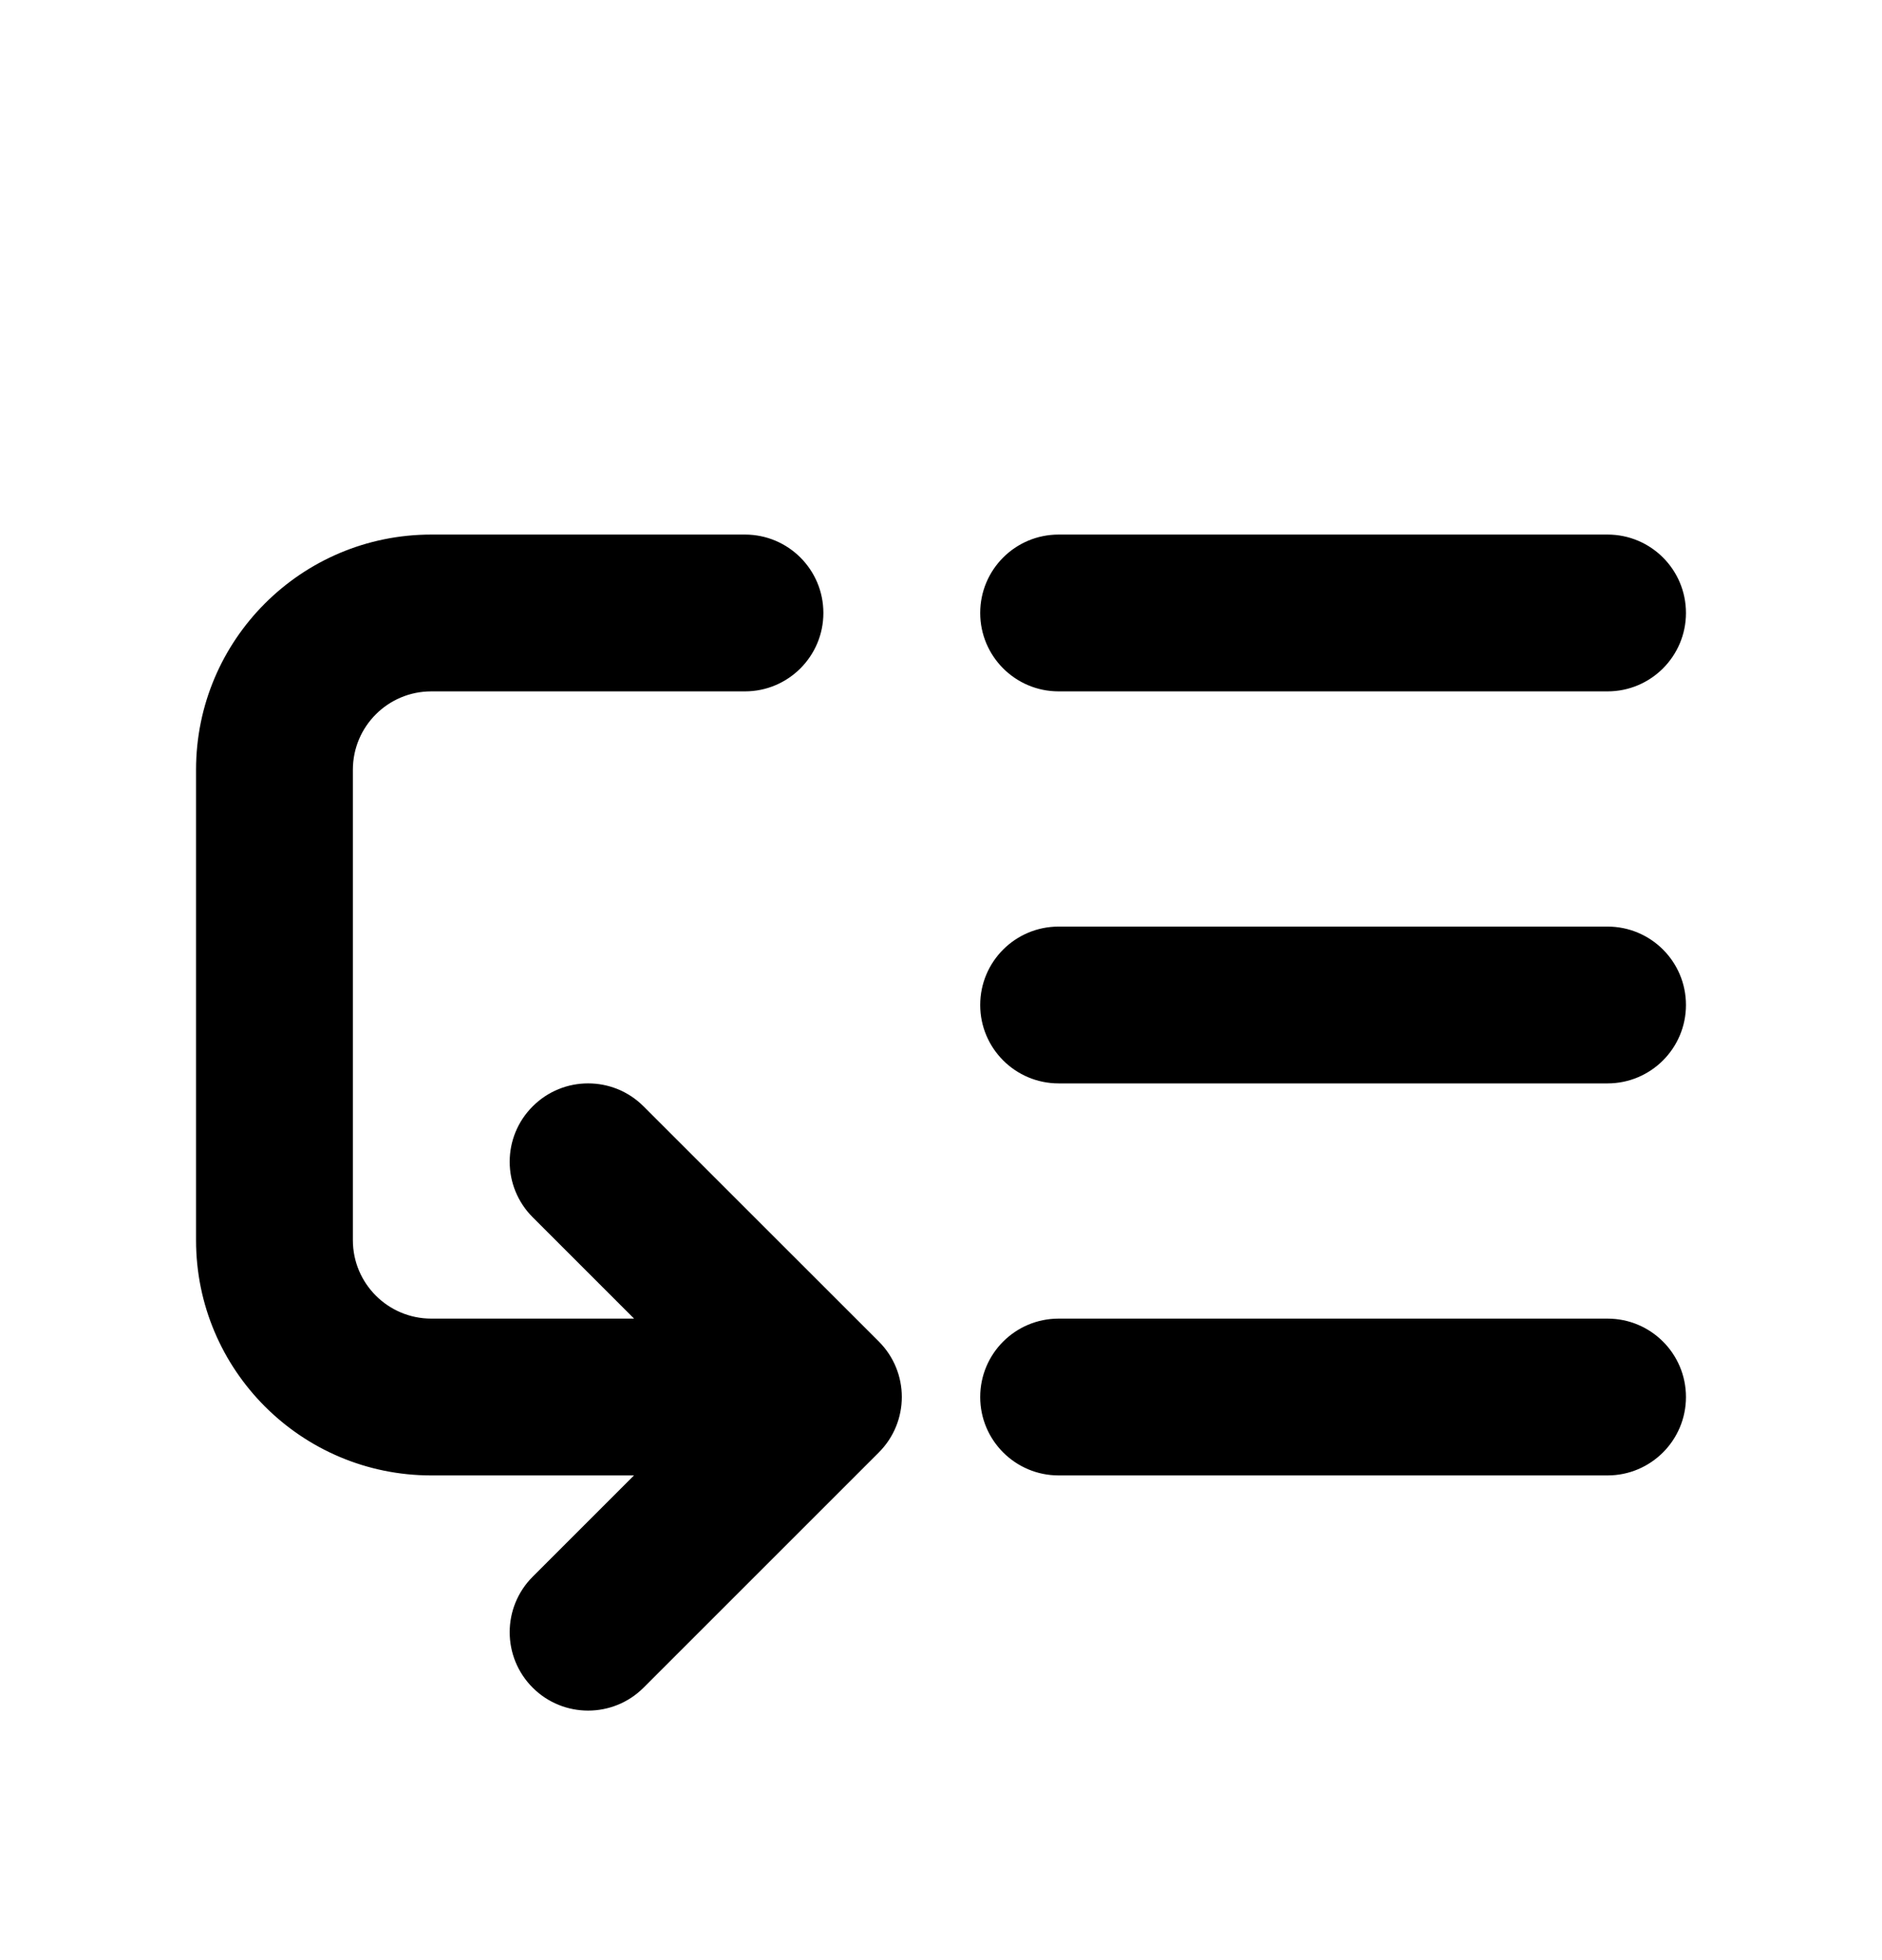 <svg width="24" height="25" viewBox="0 0 24 25" fill="none" xmlns="http://www.w3.org/2000/svg">
<path fill-rule="evenodd" clip-rule="evenodd" d="M5.5 18.318H9.293L7.146 20.464C6.951 20.659 6.951 20.976 7.146 21.171C7.342 21.366 7.658 21.366 7.854 21.171L10.854 18.171C11.049 17.976 11.049 17.659 10.854 17.464L7.854 14.464C7.658 14.269 7.342 14.269 7.146 14.464C6.951 14.659 6.951 14.976 7.146 15.171L9.293 17.318H5.5C4.672 17.318 4 16.646 4 15.818V9.818C4 8.989 4.672 8.318 5.5 8.318H9.5C9.776 8.318 10 8.094 10 7.818C10 7.541 9.776 7.318 9.5 7.318H5.5C4.119 7.318 3 8.437 3 9.818V15.818C3 17.198 4.119 18.318 5.5 18.318ZM13 7.818C13 8.094 13.224 8.318 13.5 8.318H20.5C20.776 8.318 21 8.094 21 7.818C21 7.541 20.776 7.318 20.5 7.318H13.5C13.224 7.318 13 7.541 13 7.818ZM13.5 13.318C13.224 13.318 13 13.094 13 12.818C13 12.541 13.224 12.318 13.5 12.318H20.5C20.776 12.318 21 12.541 21 12.818C21 13.094 20.776 13.318 20.5 13.318H13.5ZM13 17.818C13 18.094 13.224 18.318 13.5 18.318H20.5C20.776 18.318 21 18.094 21 17.818C21 17.541 20.776 17.318 20.5 17.318H13.5C13.224 17.318 13 17.541 13 17.818Z" fill="black"/>
<path d="M9.293 18.318L9.646 18.671L10.5 17.818H9.293V18.318ZM7.146 20.464L7.5 20.818L7.146 20.464ZM7.146 21.171L7.5 20.818L7.146 21.171ZM10.854 18.171L10.5 17.818H10.5L10.854 18.171ZM10.854 17.464L10.5 17.818H10.5L10.854 17.464ZM7.854 14.464L7.5 14.818L7.854 14.464ZM7.146 14.464L7.5 14.818V14.818L7.146 14.464ZM7.146 15.171L7.5 14.818V14.818L7.146 15.171ZM9.293 17.318V17.818H10.5L9.646 16.964L9.293 17.318ZM9.293 17.818H5.5V18.818H9.293V17.818ZM7.5 20.818L9.646 18.671L8.939 17.964L6.793 20.11L7.5 20.818ZM7.5 20.818L6.793 20.11C6.402 20.501 6.402 21.134 6.793 21.525L7.5 20.818ZM7.5 20.818L6.793 21.525C7.183 21.915 7.817 21.915 8.207 21.525L7.5 20.818ZM10.5 17.818L7.5 20.818L8.207 21.525L11.207 18.525L10.5 17.818ZM10.5 17.818L11.207 18.525C11.598 18.134 11.598 17.501 11.207 17.11L10.5 17.818ZM7.5 14.818L10.5 17.818L11.207 17.11L8.207 14.111L7.5 14.818ZM7.5 14.818L8.207 14.111C7.817 13.72 7.183 13.72 6.793 14.111L7.5 14.818ZM7.5 14.818V14.818L6.793 14.111C6.402 14.501 6.402 15.134 6.793 15.525L7.5 14.818ZM9.646 16.964L7.5 14.818L6.793 15.525L8.939 17.671L9.646 16.964ZM5.5 17.818H9.293V16.818H5.5V17.818ZM3.5 15.818C3.5 16.922 4.395 17.818 5.5 17.818V16.818C4.948 16.818 4.5 16.37 4.5 15.818H3.5ZM3.5 9.818V15.818H4.5V9.818H3.5ZM5.5 7.818C4.395 7.818 3.5 8.713 3.5 9.818H4.5C4.5 9.265 4.948 8.818 5.5 8.818V7.818ZM9.5 7.818H5.5V8.818H9.5V7.818ZM9.5 7.818V8.818C10.052 8.818 10.5 8.37 10.5 7.818H9.5ZM9.5 7.818H10.5C10.5 7.265 10.052 6.818 9.5 6.818V7.818ZM5.5 7.818H9.5V6.818H5.5V7.818ZM3.5 9.818C3.5 8.713 4.395 7.818 5.5 7.818V6.818C3.843 6.818 2.5 8.161 2.5 9.818H3.5ZM3.5 15.818V9.818H2.5V15.818H3.5ZM5.5 17.818C4.395 17.818 3.5 16.922 3.5 15.818H2.5C2.5 17.474 3.843 18.818 5.5 18.818V17.818ZM13.5 7.818H12.5C12.5 8.37 12.948 8.818 13.5 8.818V7.818ZM20.5 7.818H13.5V8.818H20.5V7.818ZM20.5 7.818V8.818C21.052 8.818 21.5 8.37 21.5 7.818H20.5ZM20.5 7.818H21.5C21.5 7.265 21.052 6.818 20.5 6.818V7.818ZM13.5 7.818H20.5V6.818H13.5V7.818ZM13.5 7.818V6.818C12.948 6.818 12.5 7.265 12.5 7.818H13.5ZM12.5 12.818C12.5 13.37 12.948 13.818 13.5 13.818V12.818H12.5ZM13.5 11.818C12.948 11.818 12.5 12.265 12.5 12.818H13.5V11.818ZM20.5 11.818H13.5V12.818H20.5V11.818ZM21.5 12.818C21.5 12.265 21.052 11.818 20.5 11.818V12.818H21.5ZM20.5 13.818C21.052 13.818 21.5 13.37 21.5 12.818H20.5V13.818ZM13.5 13.818H20.5V12.818H13.5V13.818ZM13.5 17.818H12.5C12.5 18.37 12.948 18.818 13.5 18.818V17.818ZM20.5 17.818H13.5V18.818H20.5V17.818ZM20.5 17.818V18.818C21.052 18.818 21.5 18.37 21.5 17.818H20.5ZM20.5 17.818H21.5C21.5 17.265 21.052 16.818 20.5 16.818V17.818ZM13.5 17.818H20.5V16.818H13.5V17.818ZM13.5 17.818V16.818C12.948 16.818 12.5 17.265 12.5 17.818H13.5Z" fill="black"/>
</svg>
